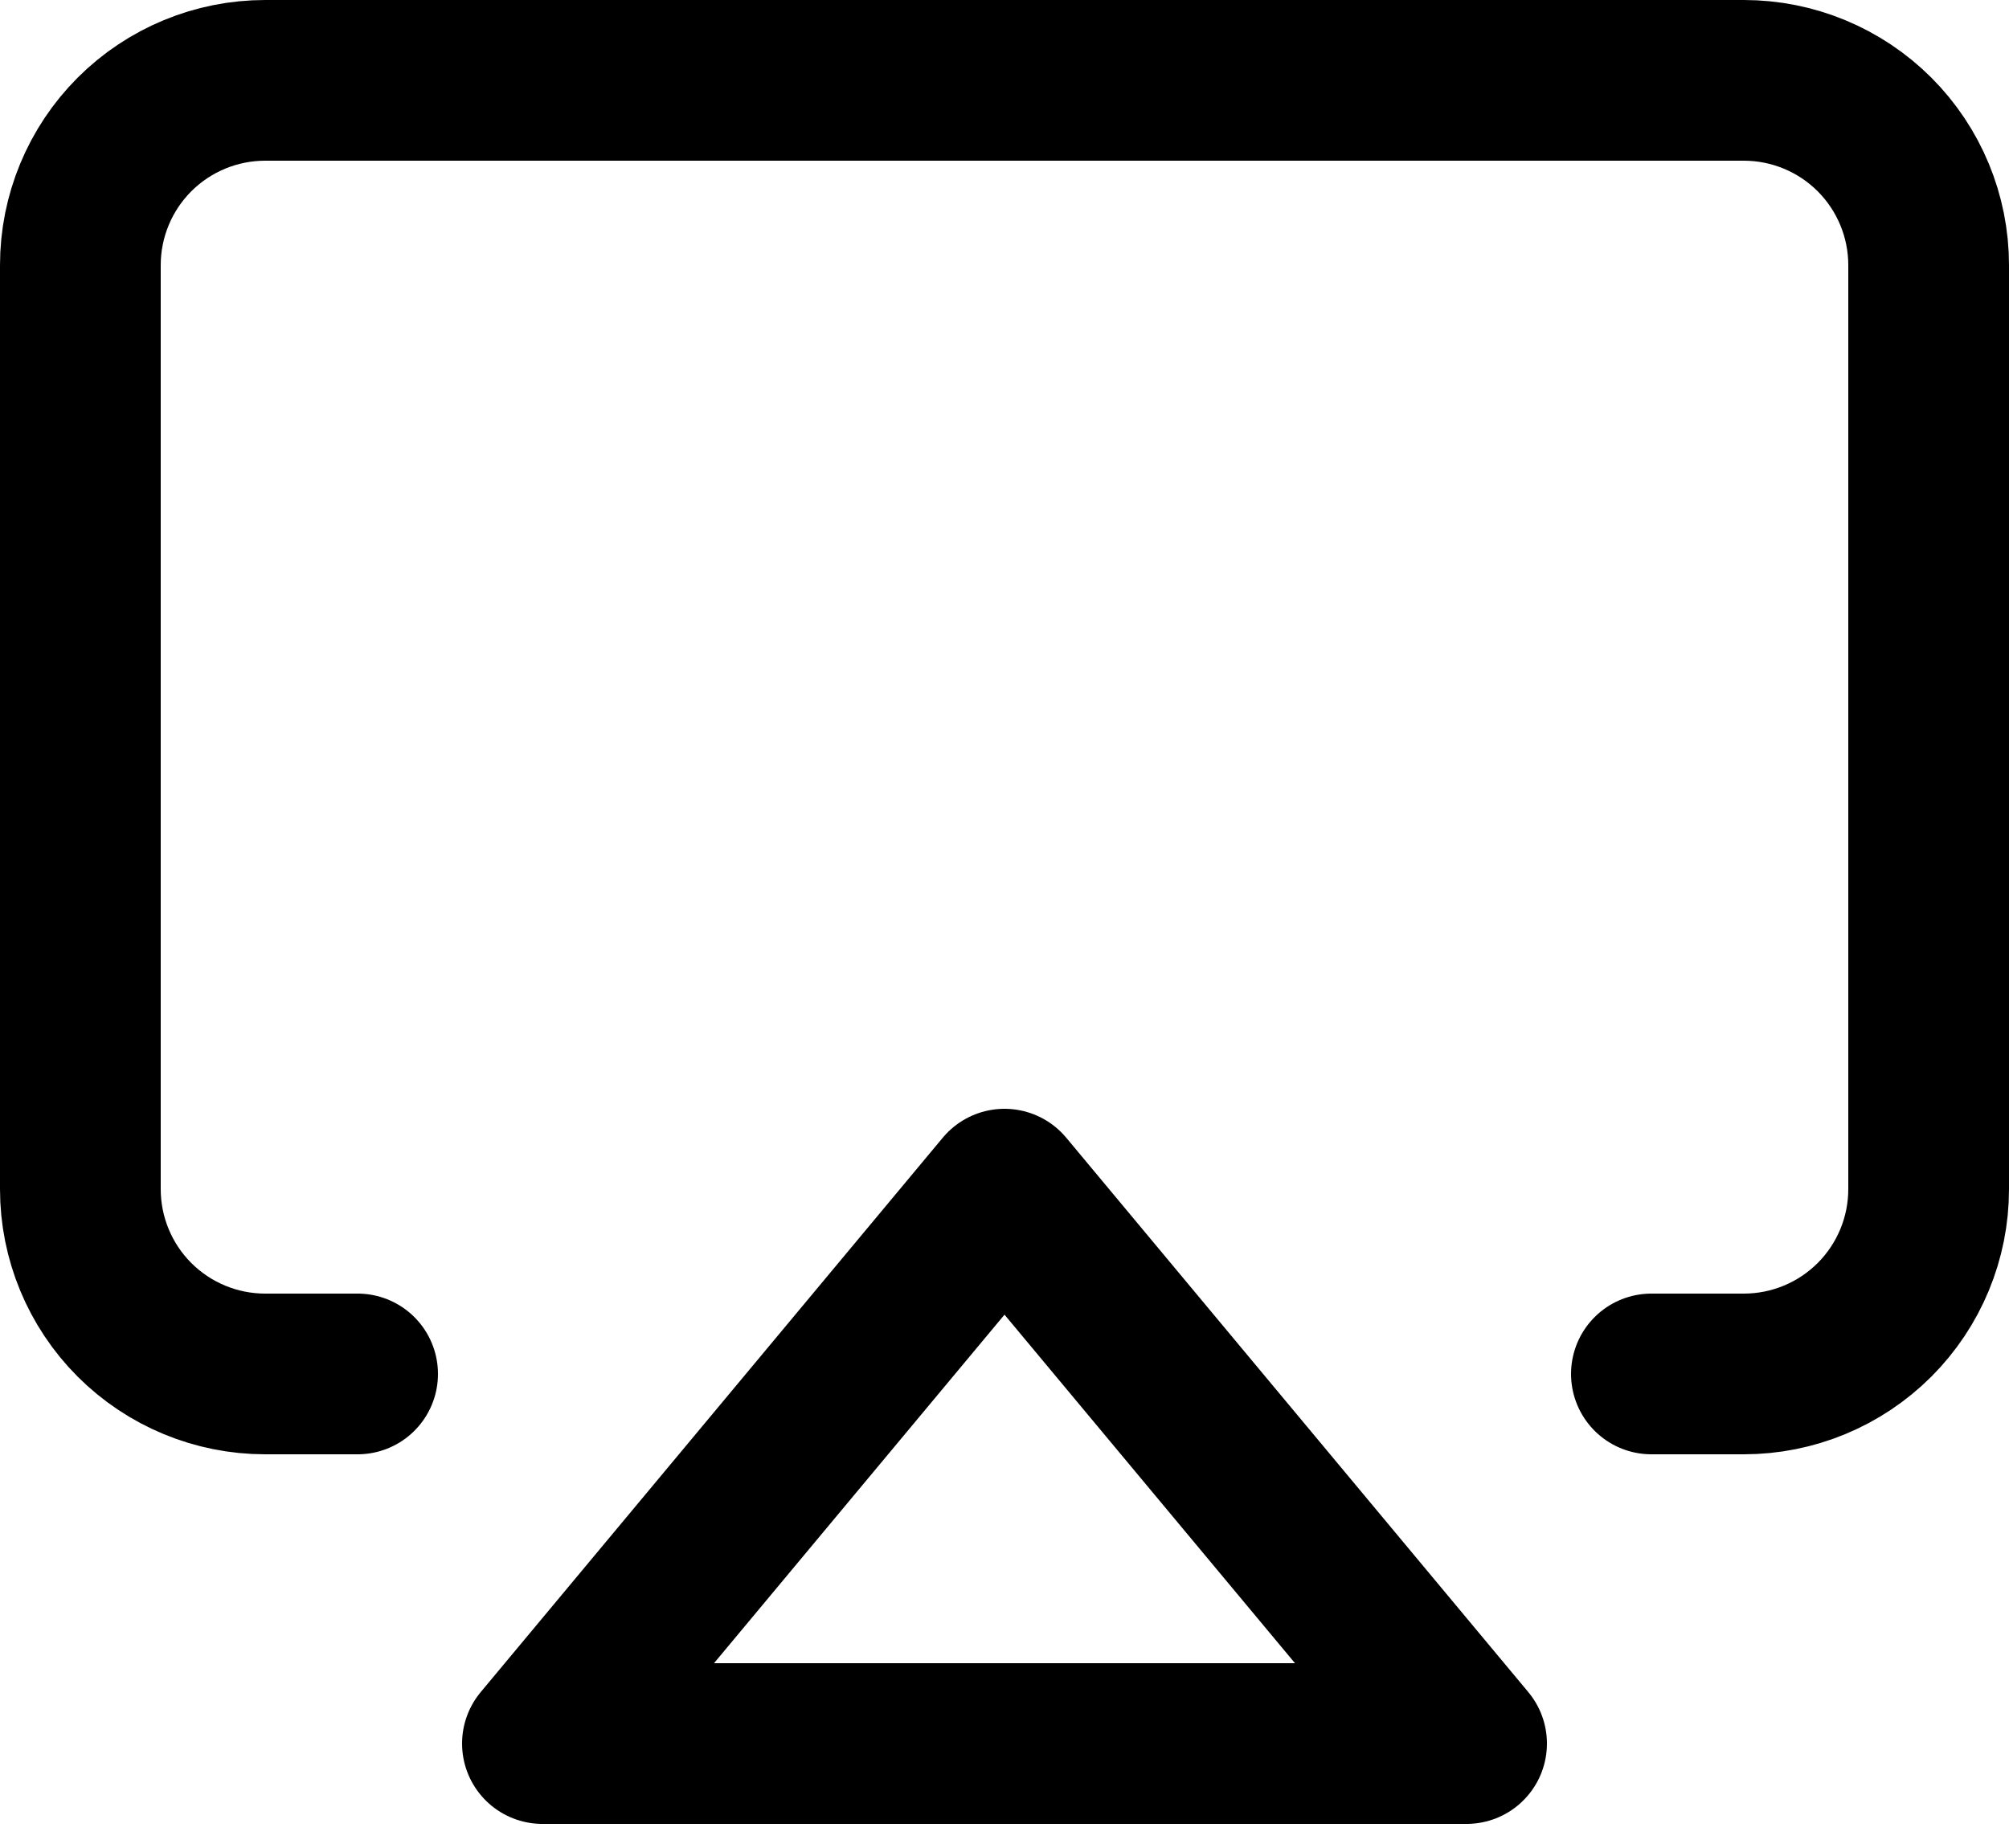 <svg width="50" height="46" viewBox="0 0 50 46" fill="none" xmlns="http://www.w3.org/2000/svg">
<path d="M8.9 34.2H6.6C5.38 34.2 4.21 33.715 3.347 32.853C2.485 31.99 2 30.82 2 29.6V6.6C2 5.38 2.485 4.21 3.347 3.347C4.21 2.485 5.38 2 6.6 2H43.4C44.62 2 45.79 2.485 46.653 3.347C47.515 4.21 48 5.38 48 6.6V29.6C48 30.82 47.515 31.99 46.653 32.853C45.79 33.715 44.62 34.2 43.4 34.2H41.1" stroke="black" stroke-width="4" stroke-linecap="round" stroke-linejoin="round"/>
<path d="M25 29.6L36.5 43.4H13.5L25 29.6Z" stroke="black" stroke-width="4" stroke-linecap="round" stroke-linejoin="round"/>
</svg>
